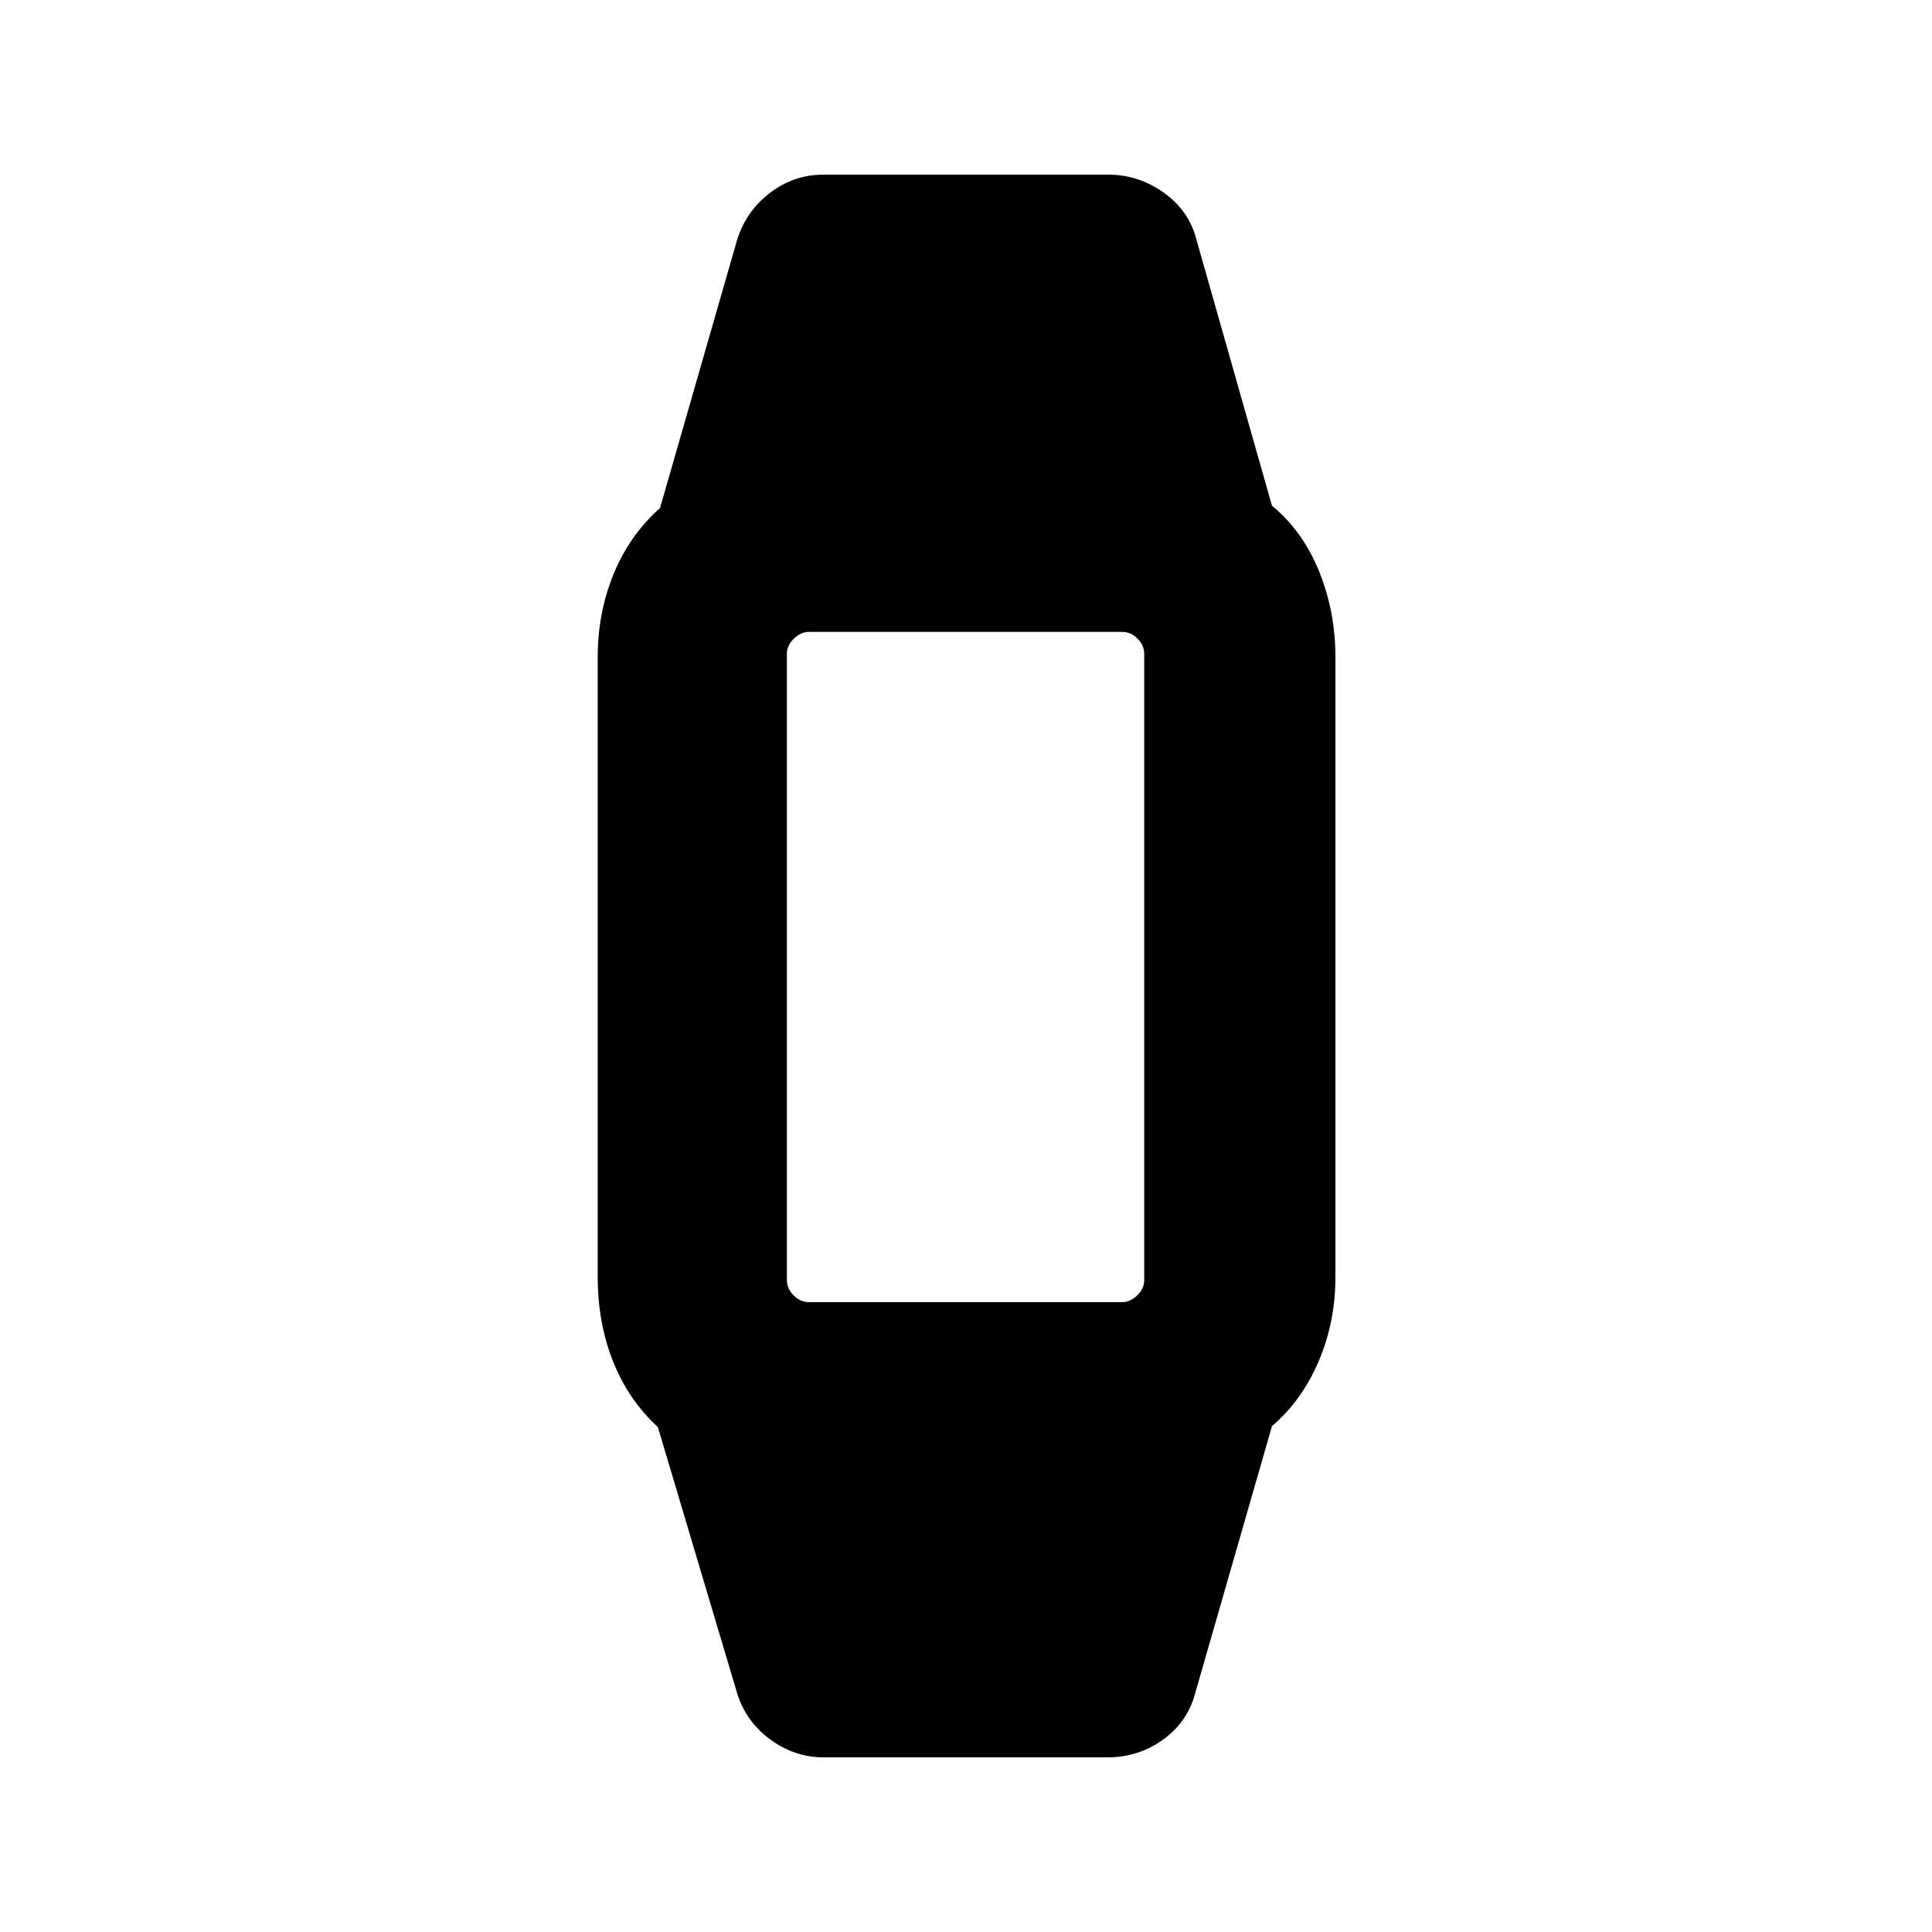 <svg xmlns="http://www.w3.org/2000/svg" height="20" viewBox="0 -960 960 960" width="20"><path d="M409.22-86.78q-14.66 0-26.99-9.26-12.33-9.26-16.45-24.29l-38.89-130.54q-14.69-13.56-22.29-32.73-7.6-19.16-7.6-41.92v-307.96q0-22.01 7.88-41.27 7.88-19.25 23.08-32.82l37.82-131.54q4.12-15.03 16.2-24.57 12.08-9.54 27.24-9.54h141.56q14.96 0 27.63 9.05 12.68 9.04 16.31 24l37.32 131.47q15.26 12.5 23.4 32.57 8.13 20.07 8.13 42.65v307.96q0 22.58-8.42 42.11-8.41 19.54-23.11 32.04l-37.82 131.54q-3.63 14.96-15.98 24-12.35 9.05-27.88 9.05H409.22Zm-7.33-226.2h155.8q3.88 0 7.37-3.35 3.5-3.35 3.5-7.54v-311.26q0-4.19-3.35-7.54-3.34-3.35-7.54-3.35h-155.8q-3.87 0-7.37 3.35t-3.5 7.54v311.26q0 4.19 3.35 7.54 3.35 3.35 7.54 3.35Z"/></svg>
